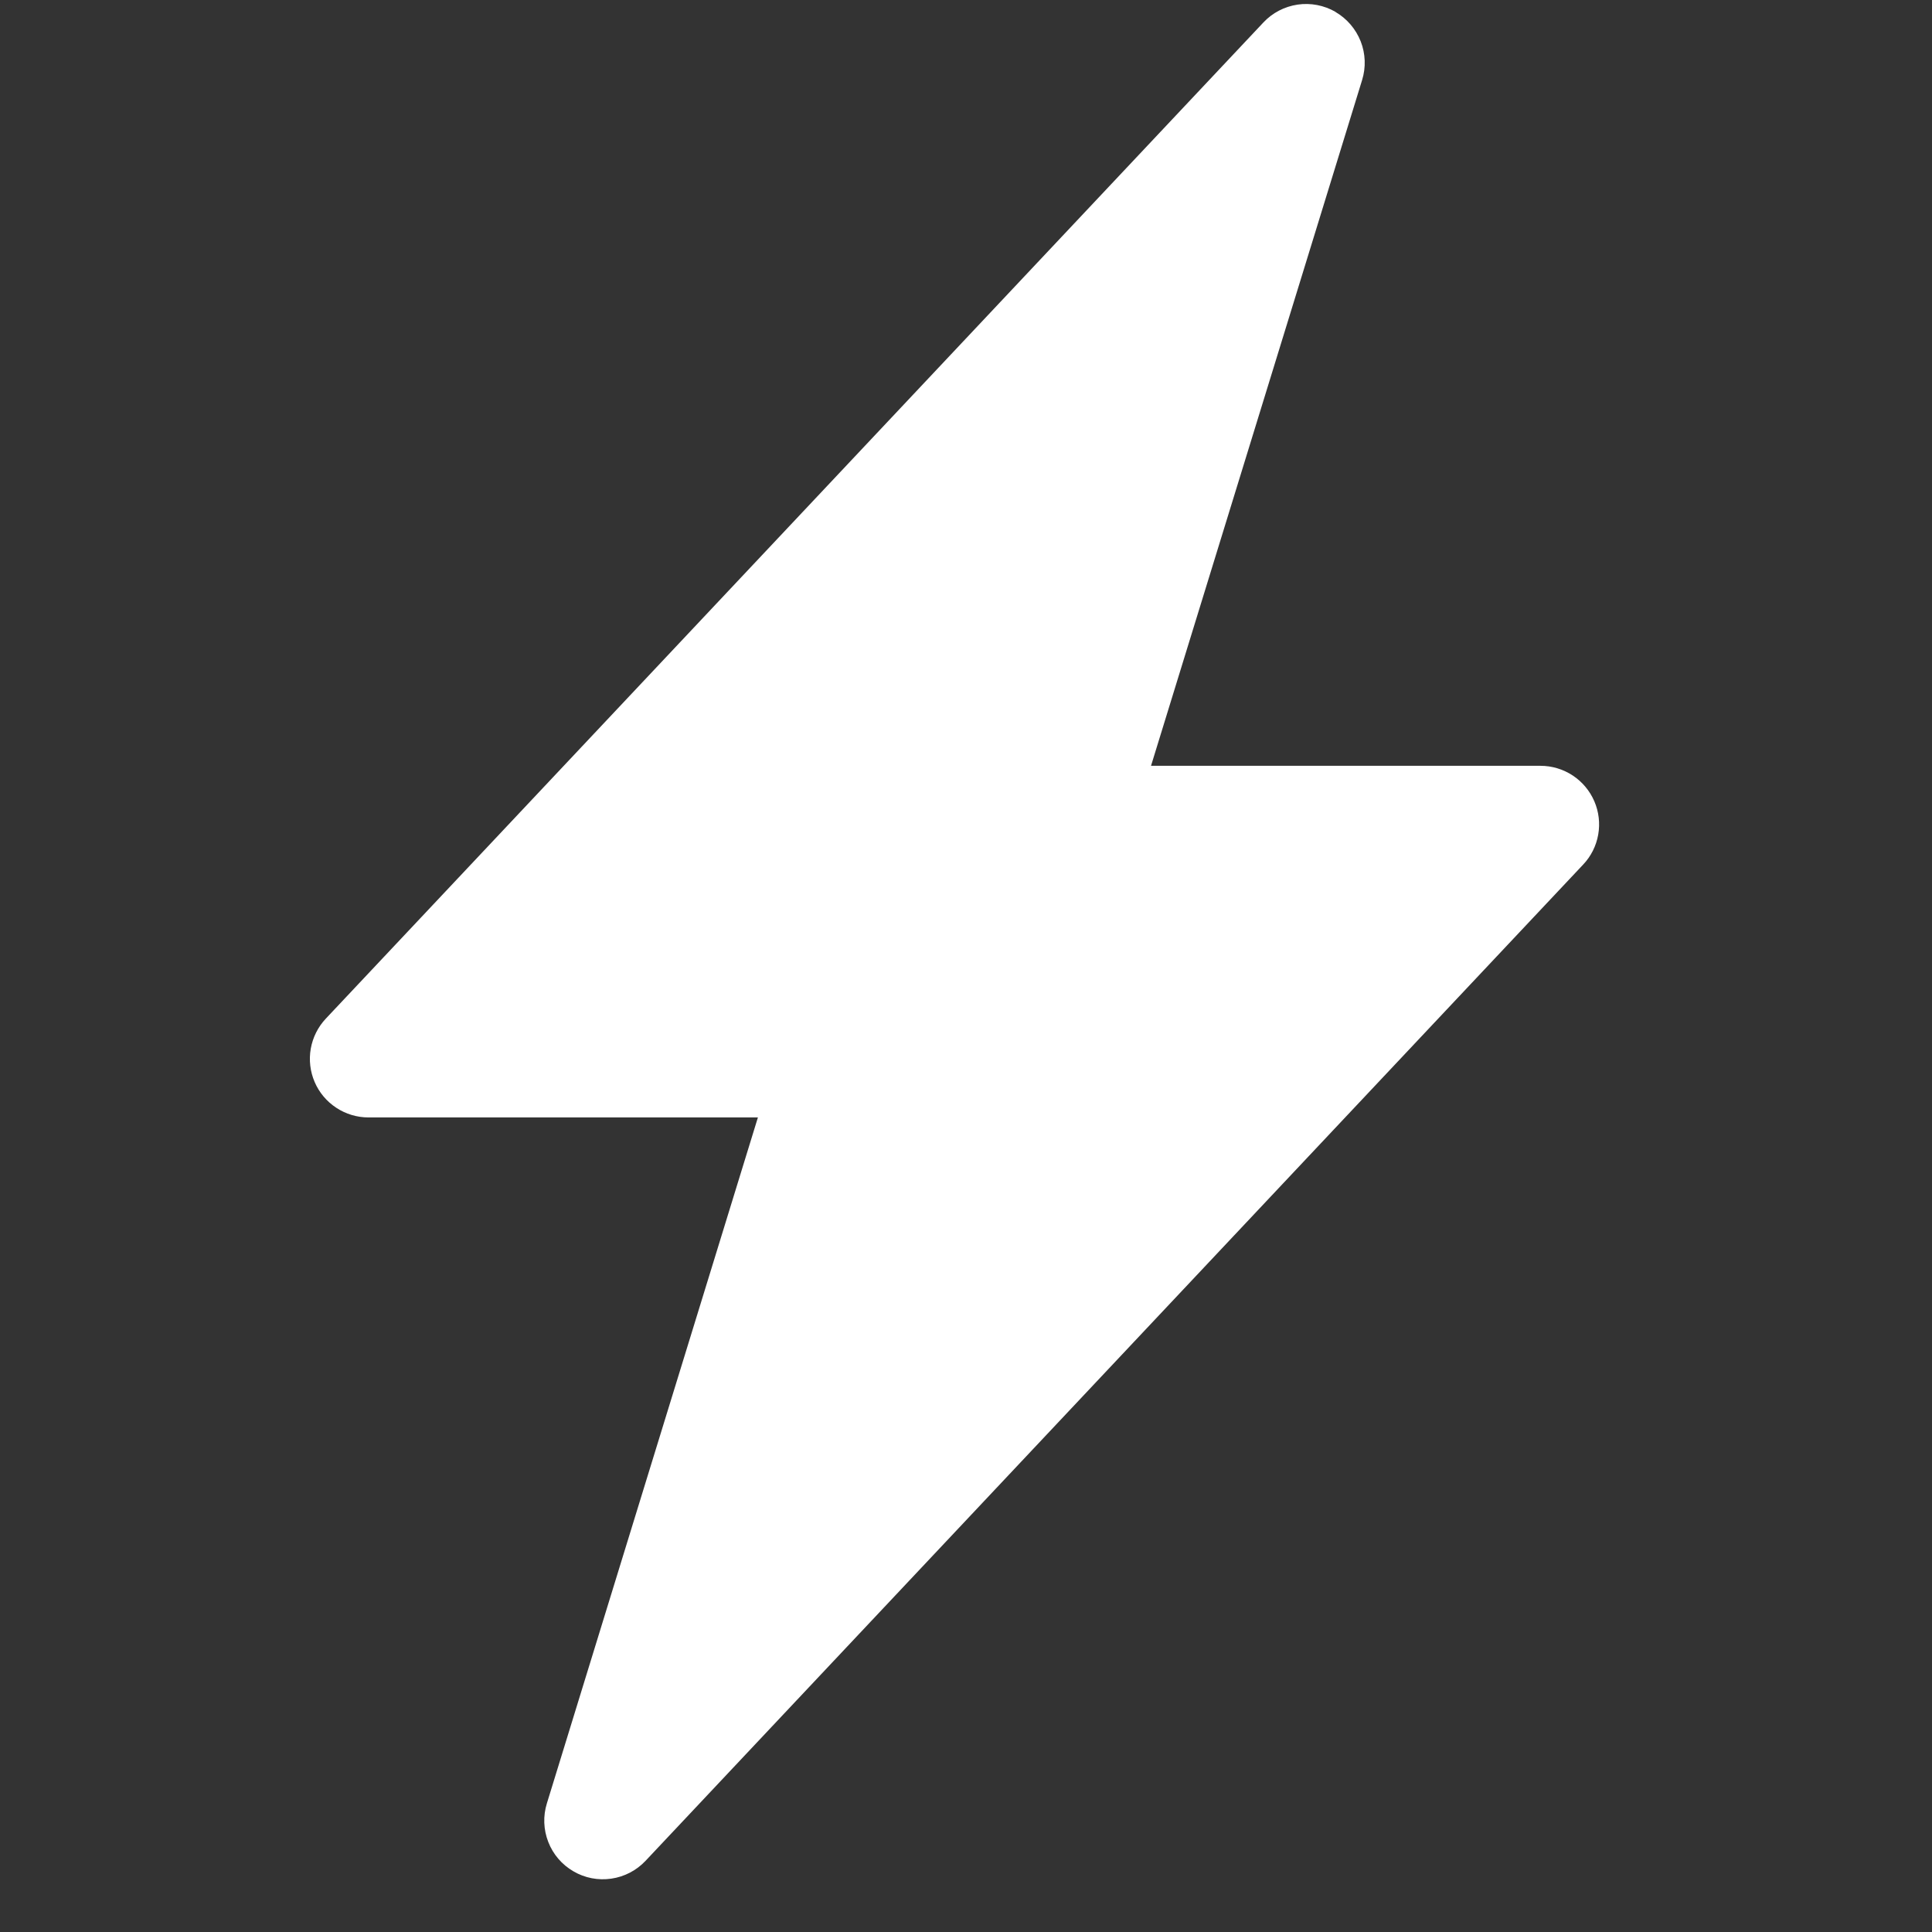 <svg width="34" height="34" viewBox="0 0 34 34" fill="none" xmlns="http://www.w3.org/2000/svg">
<rect x="0" y="0" width="34" height="34" fill="#333333" stroke="none"/>
<g clip-path="url(#clip0_260_272)">
<path fill-rule="evenodd" clip-rule="evenodd" d="M23.503 0.211C23.704 0.328 23.86 0.511 23.946 0.728C24.031 0.945 24.04 1.185 23.971 1.408L20.256 13.477H27.11C27.311 13.477 27.508 13.536 27.677 13.647C27.845 13.758 27.977 13.915 28.057 14.1C28.137 14.285 28.161 14.489 28.126 14.687C28.091 14.886 27.999 15.07 27.86 15.216L11.361 32.747C11.201 32.917 10.988 33.028 10.758 33.061C10.527 33.095 10.292 33.05 10.091 32.932C9.889 32.815 9.733 32.633 9.649 32.416C9.564 32.199 9.555 31.959 9.624 31.737L13.338 19.665H6.485C6.283 19.665 6.086 19.606 5.918 19.495C5.75 19.385 5.617 19.227 5.538 19.043C5.458 18.858 5.434 18.653 5.469 18.455C5.504 18.257 5.596 18.073 5.734 17.926L22.234 0.395C22.393 0.225 22.606 0.115 22.836 0.081C23.066 0.047 23.301 0.093 23.503 0.209V0.211Z" fill="white"/>
</g>
<defs>
<clipPath id="clip0_260_272">
<rect width="33" height="33" fill="white" transform="translate(0.297 0.071)"/>
</clipPath>
</defs>
</svg>
